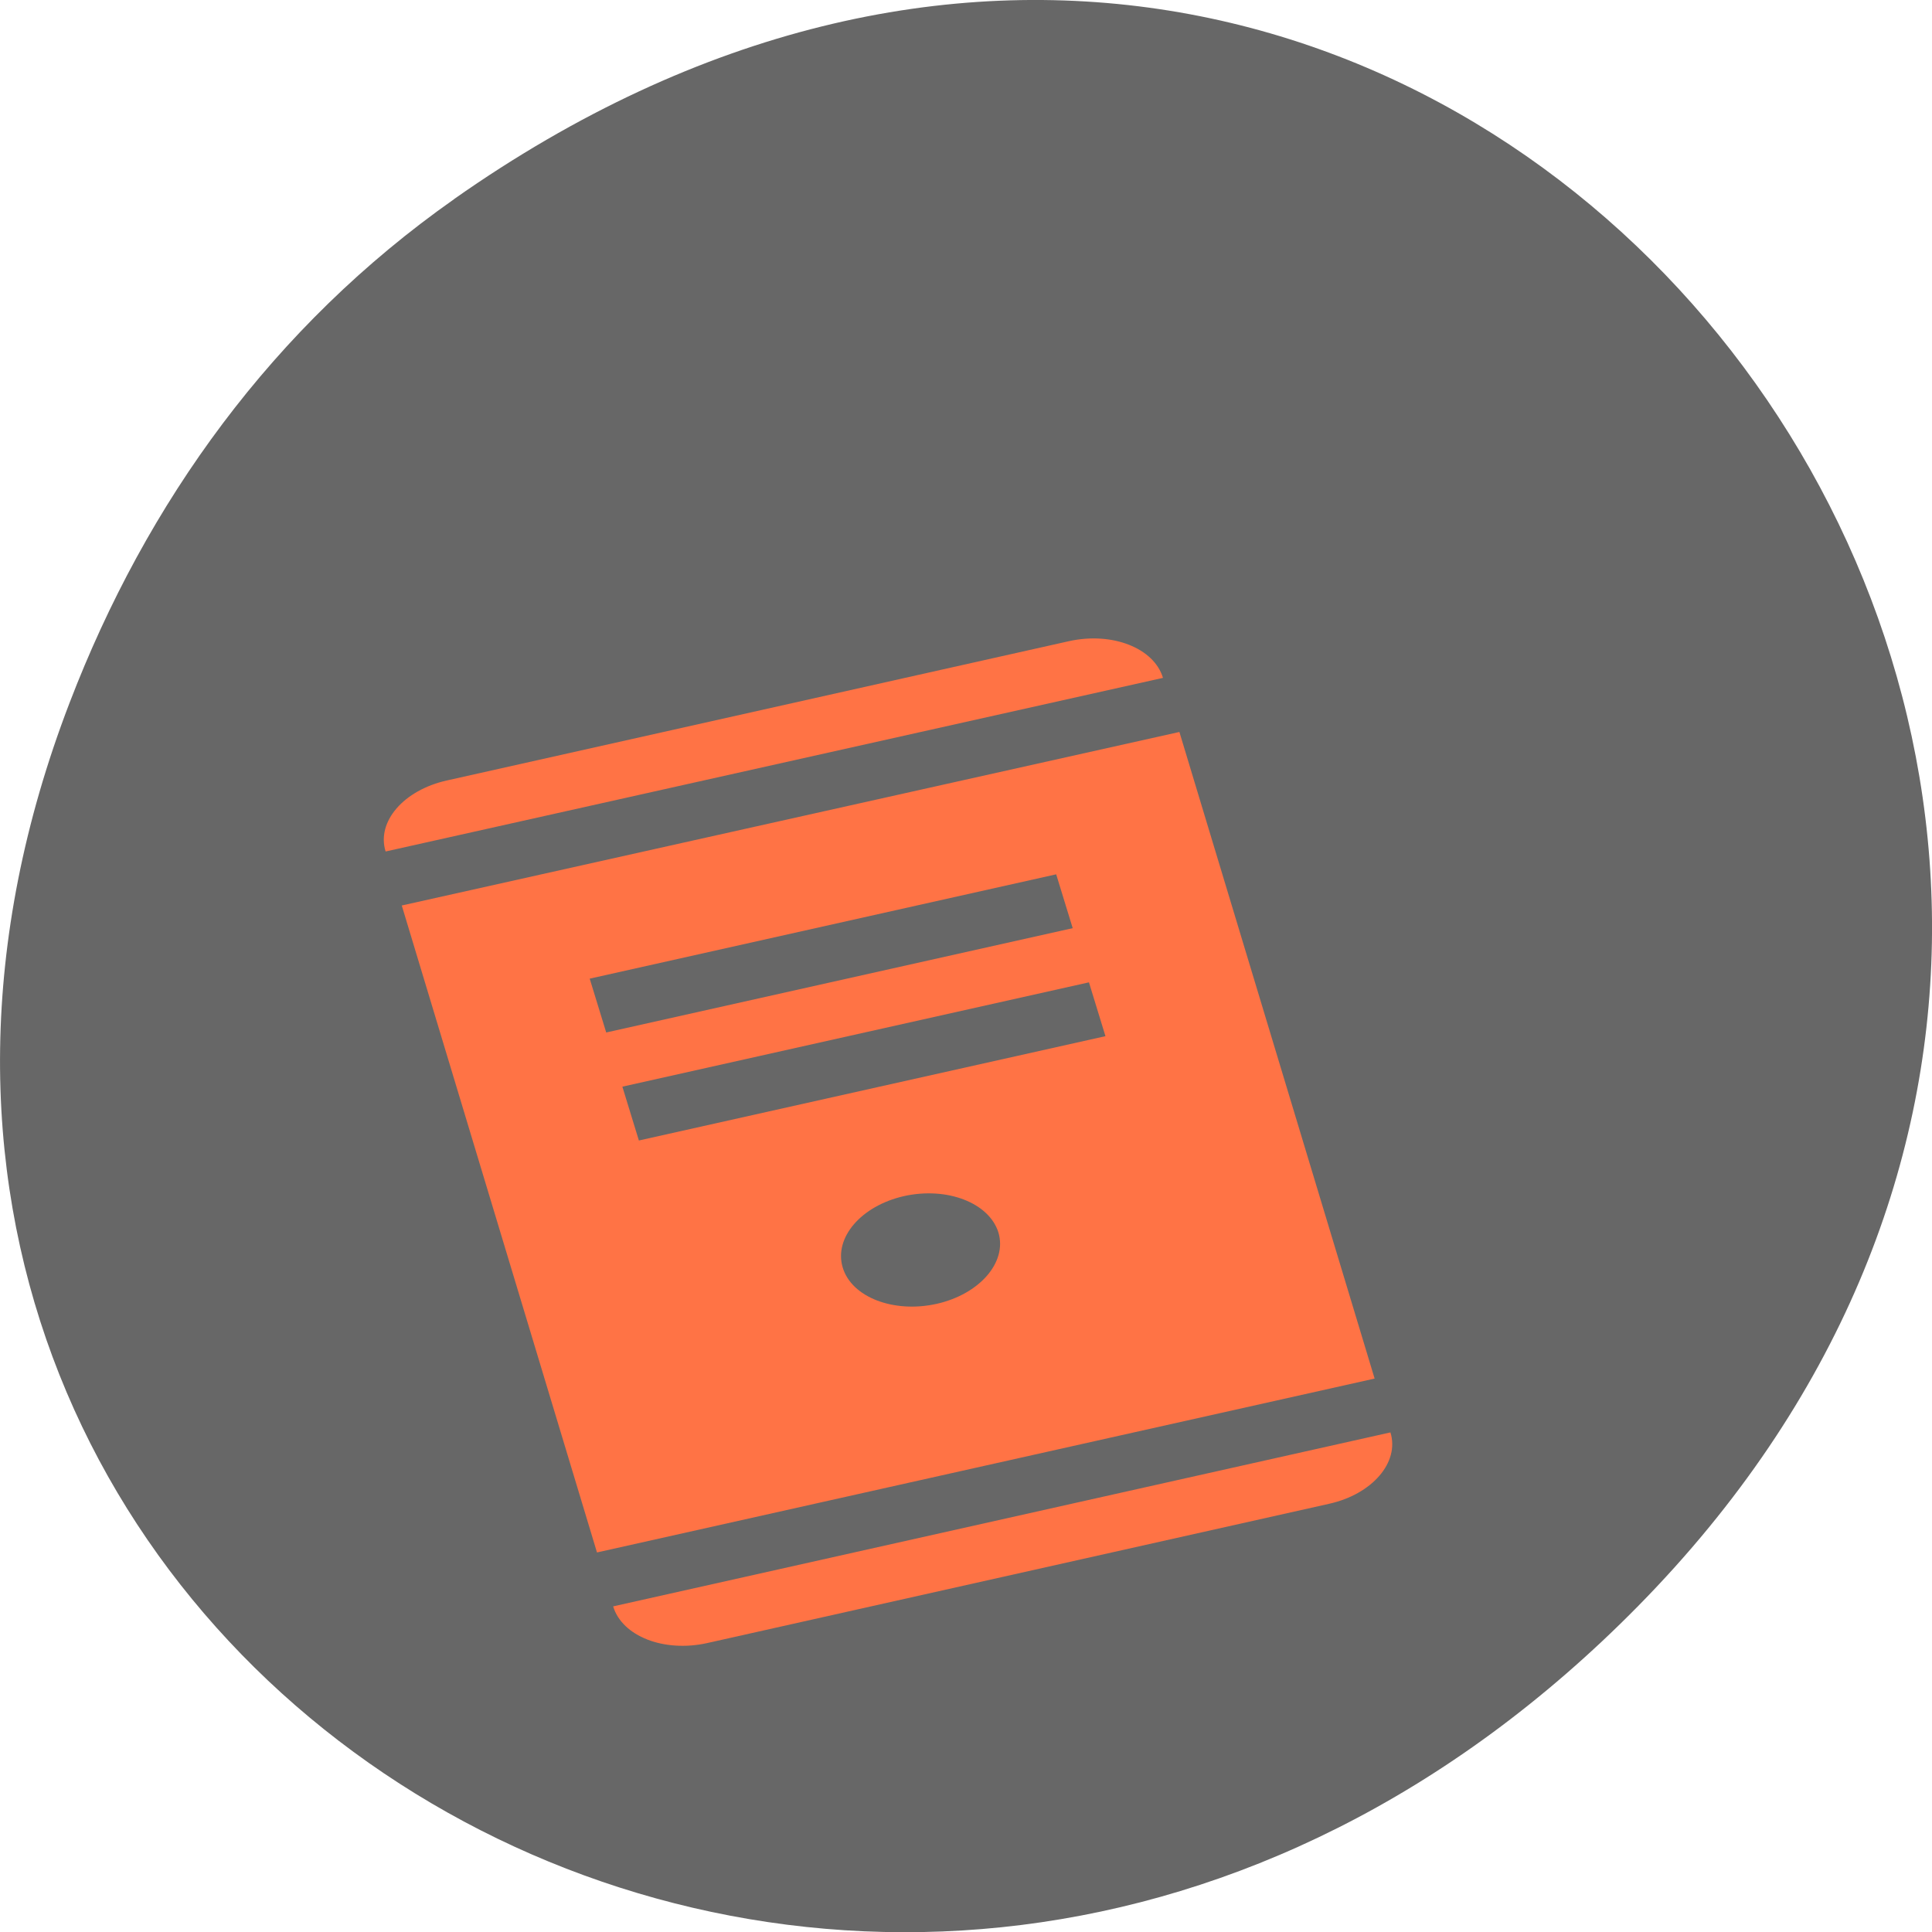 <svg xmlns="http://www.w3.org/2000/svg" viewBox="0 0 22 22"><path d="m 5.172 2.266 c 11.25 -7.91 22.652 6.699 13.484 16.02 c -8.637 8.781 -22.06 0.641 -17.863 -10.285 c 0.875 -2.281 2.313 -4.281 4.379 -5.734" fill="#676767"/><path d="m 5.09 8.887 c -0.492 0.109 -0.805 0.469 -0.699 0.809 l 8.852 -1.977 c -0.102 -0.34 -0.578 -0.527 -1.07 -0.418 m -7.598 3.01 l 2.223 7.367 l 8.855 -1.98 l -2.223 -7.363 m -6.715 2.809 l 5.312 -1.188 l 0.188 0.613 l -5.312 1.188 m 0.184 0.617 l 5.313 -1.188 l 0.188 0.613 l -5.313 1.188 m 3.02 0.633 c 0.492 -0.109 0.969 0.078 1.074 0.414 c 0.102 0.34 -0.215 0.703 -0.703 0.813 c -0.488 0.109 -0.969 -0.074 -1.07 -0.414 c -0.102 -0.34 0.211 -0.703 0.699 -0.813 m -3.313 4.672 c 0.102 0.34 0.578 0.527 1.07 0.418 l 7.082 -1.586 c 0.492 -0.109 0.805 -0.473 0.699 -0.813" fill="#ff7345" fill-rule="evenodd"/></svg>